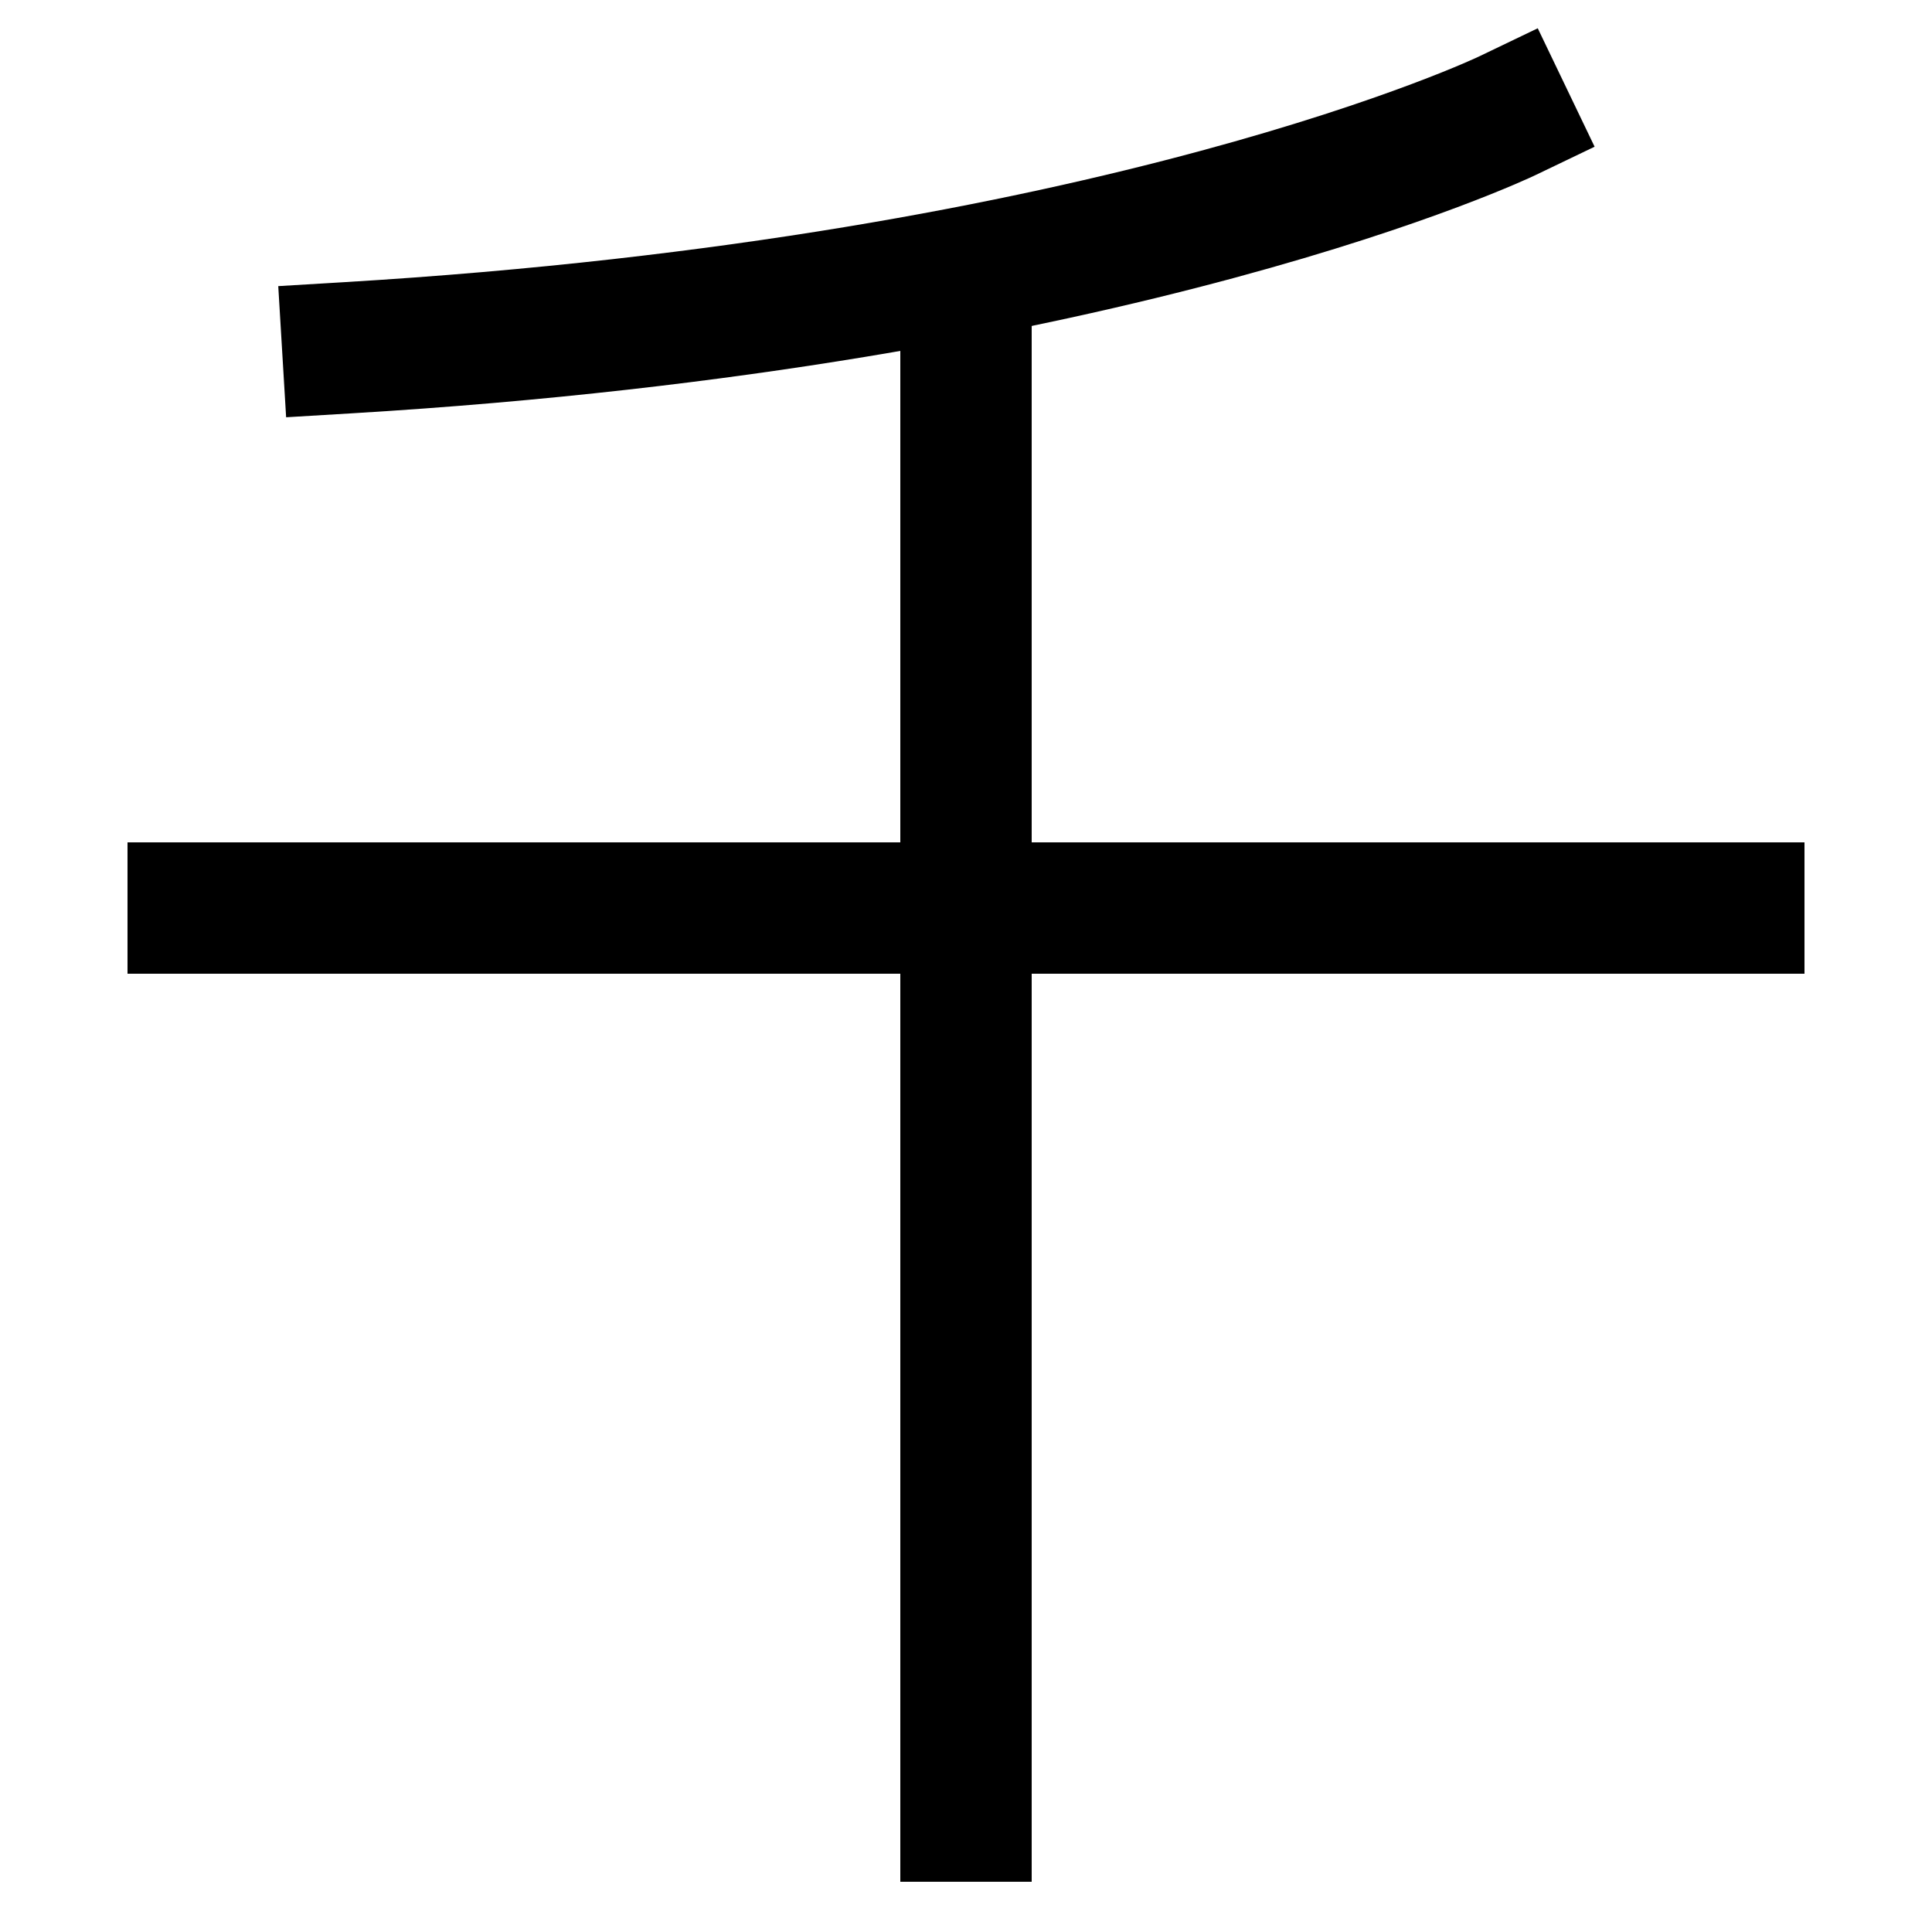 <svg xmlns="http://www.w3.org/2000/svg" xmlns:xlink="http://www.w3.org/1999/xlink" viewBox="0 0 1000 1000"><defs><style>.a,.c{fill:none;}.b{clip-path:url(#a);}.c{stroke:#000;stroke-linecap:square;stroke-miterlimit:2;stroke-width:68px;}</style><clipPath id="a"><rect class="a" x="60" y="141" width="880" height="1044"/></clipPath></defs><title>thousand</title><g class="b"><line class="c" x1="500" y1="940" x2="500" y2="141"/></g><path class="c" d="M180,180C580,156,780,60,780,60"/><line class="c" x1="100" y1="470" x2="900" y2="470"/></svg>